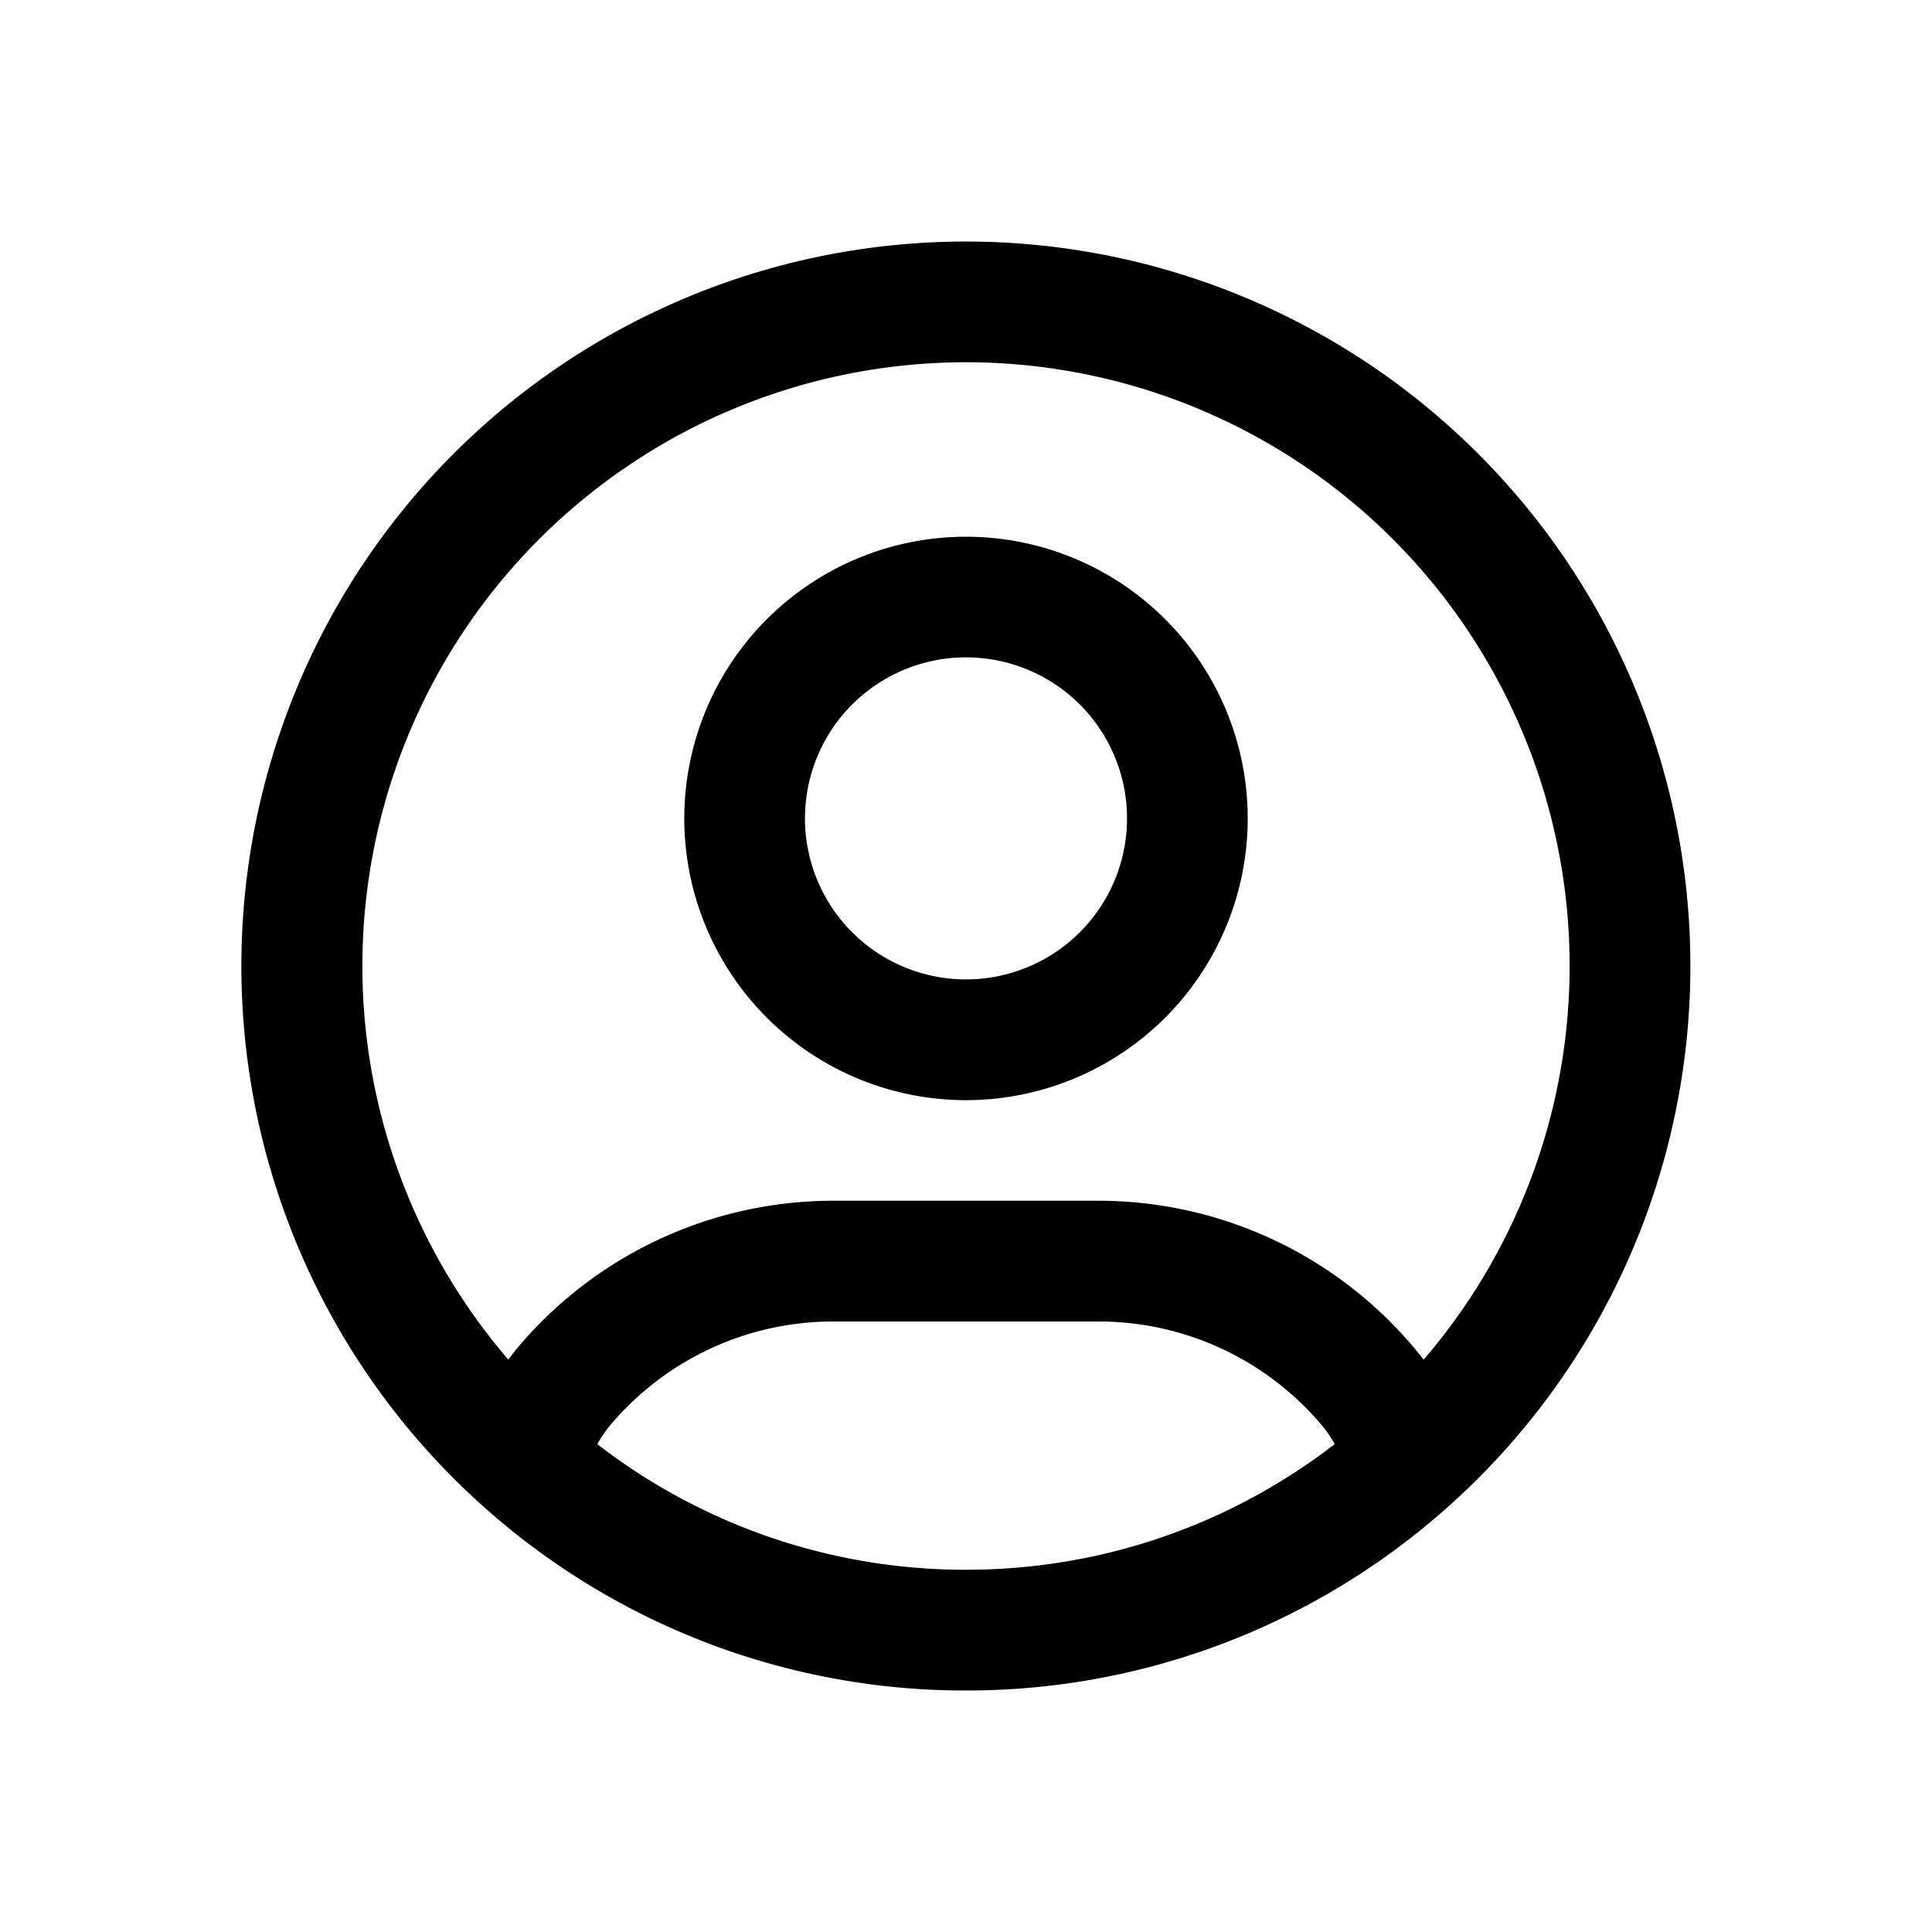 <svg xmlns="http://www.w3.org/2000/svg" width="16" height="16" fill="none"><path fill="#000" fill-rule="evenodd" d="M5.667 6.778a2.333 2.333 0 1 1 4.666 0 2.333 2.333 0 0 1-4.666 0ZM8 5.444a1.333 1.333 0 1 0 0 2.667 1.333 1.333 0 0 0 0-2.667Z" clip-rule="evenodd"/><path fill="#000" fill-rule="evenodd" d="M11.873 12.582A6 6 0 1 0 4.03 12.5l.001.001A5.98 5.98 0 0 0 8 14a5.978 5.978 0 0 0 3.873-1.418ZM8 3a5 5 0 0 0-3.79 8.26c.029-.04.06-.08.092-.117A3.416 3.416 0 0 1 6.9 9.944h2.2a3.416 3.416 0 0 1 2.69 1.316A5 5 0 0 0 8 3Zm3.053 8.96a.958.958 0 0 0-.116-.168 2.416 2.416 0 0 0-1.837-.848H6.9c-.707 0-1.378.31-1.837.848a.958.958 0 0 0-.116.168A4.979 4.979 0 0 0 8 13c1.15 0 2.208-.388 3.053-1.04Z" clip-rule="evenodd"/></svg>